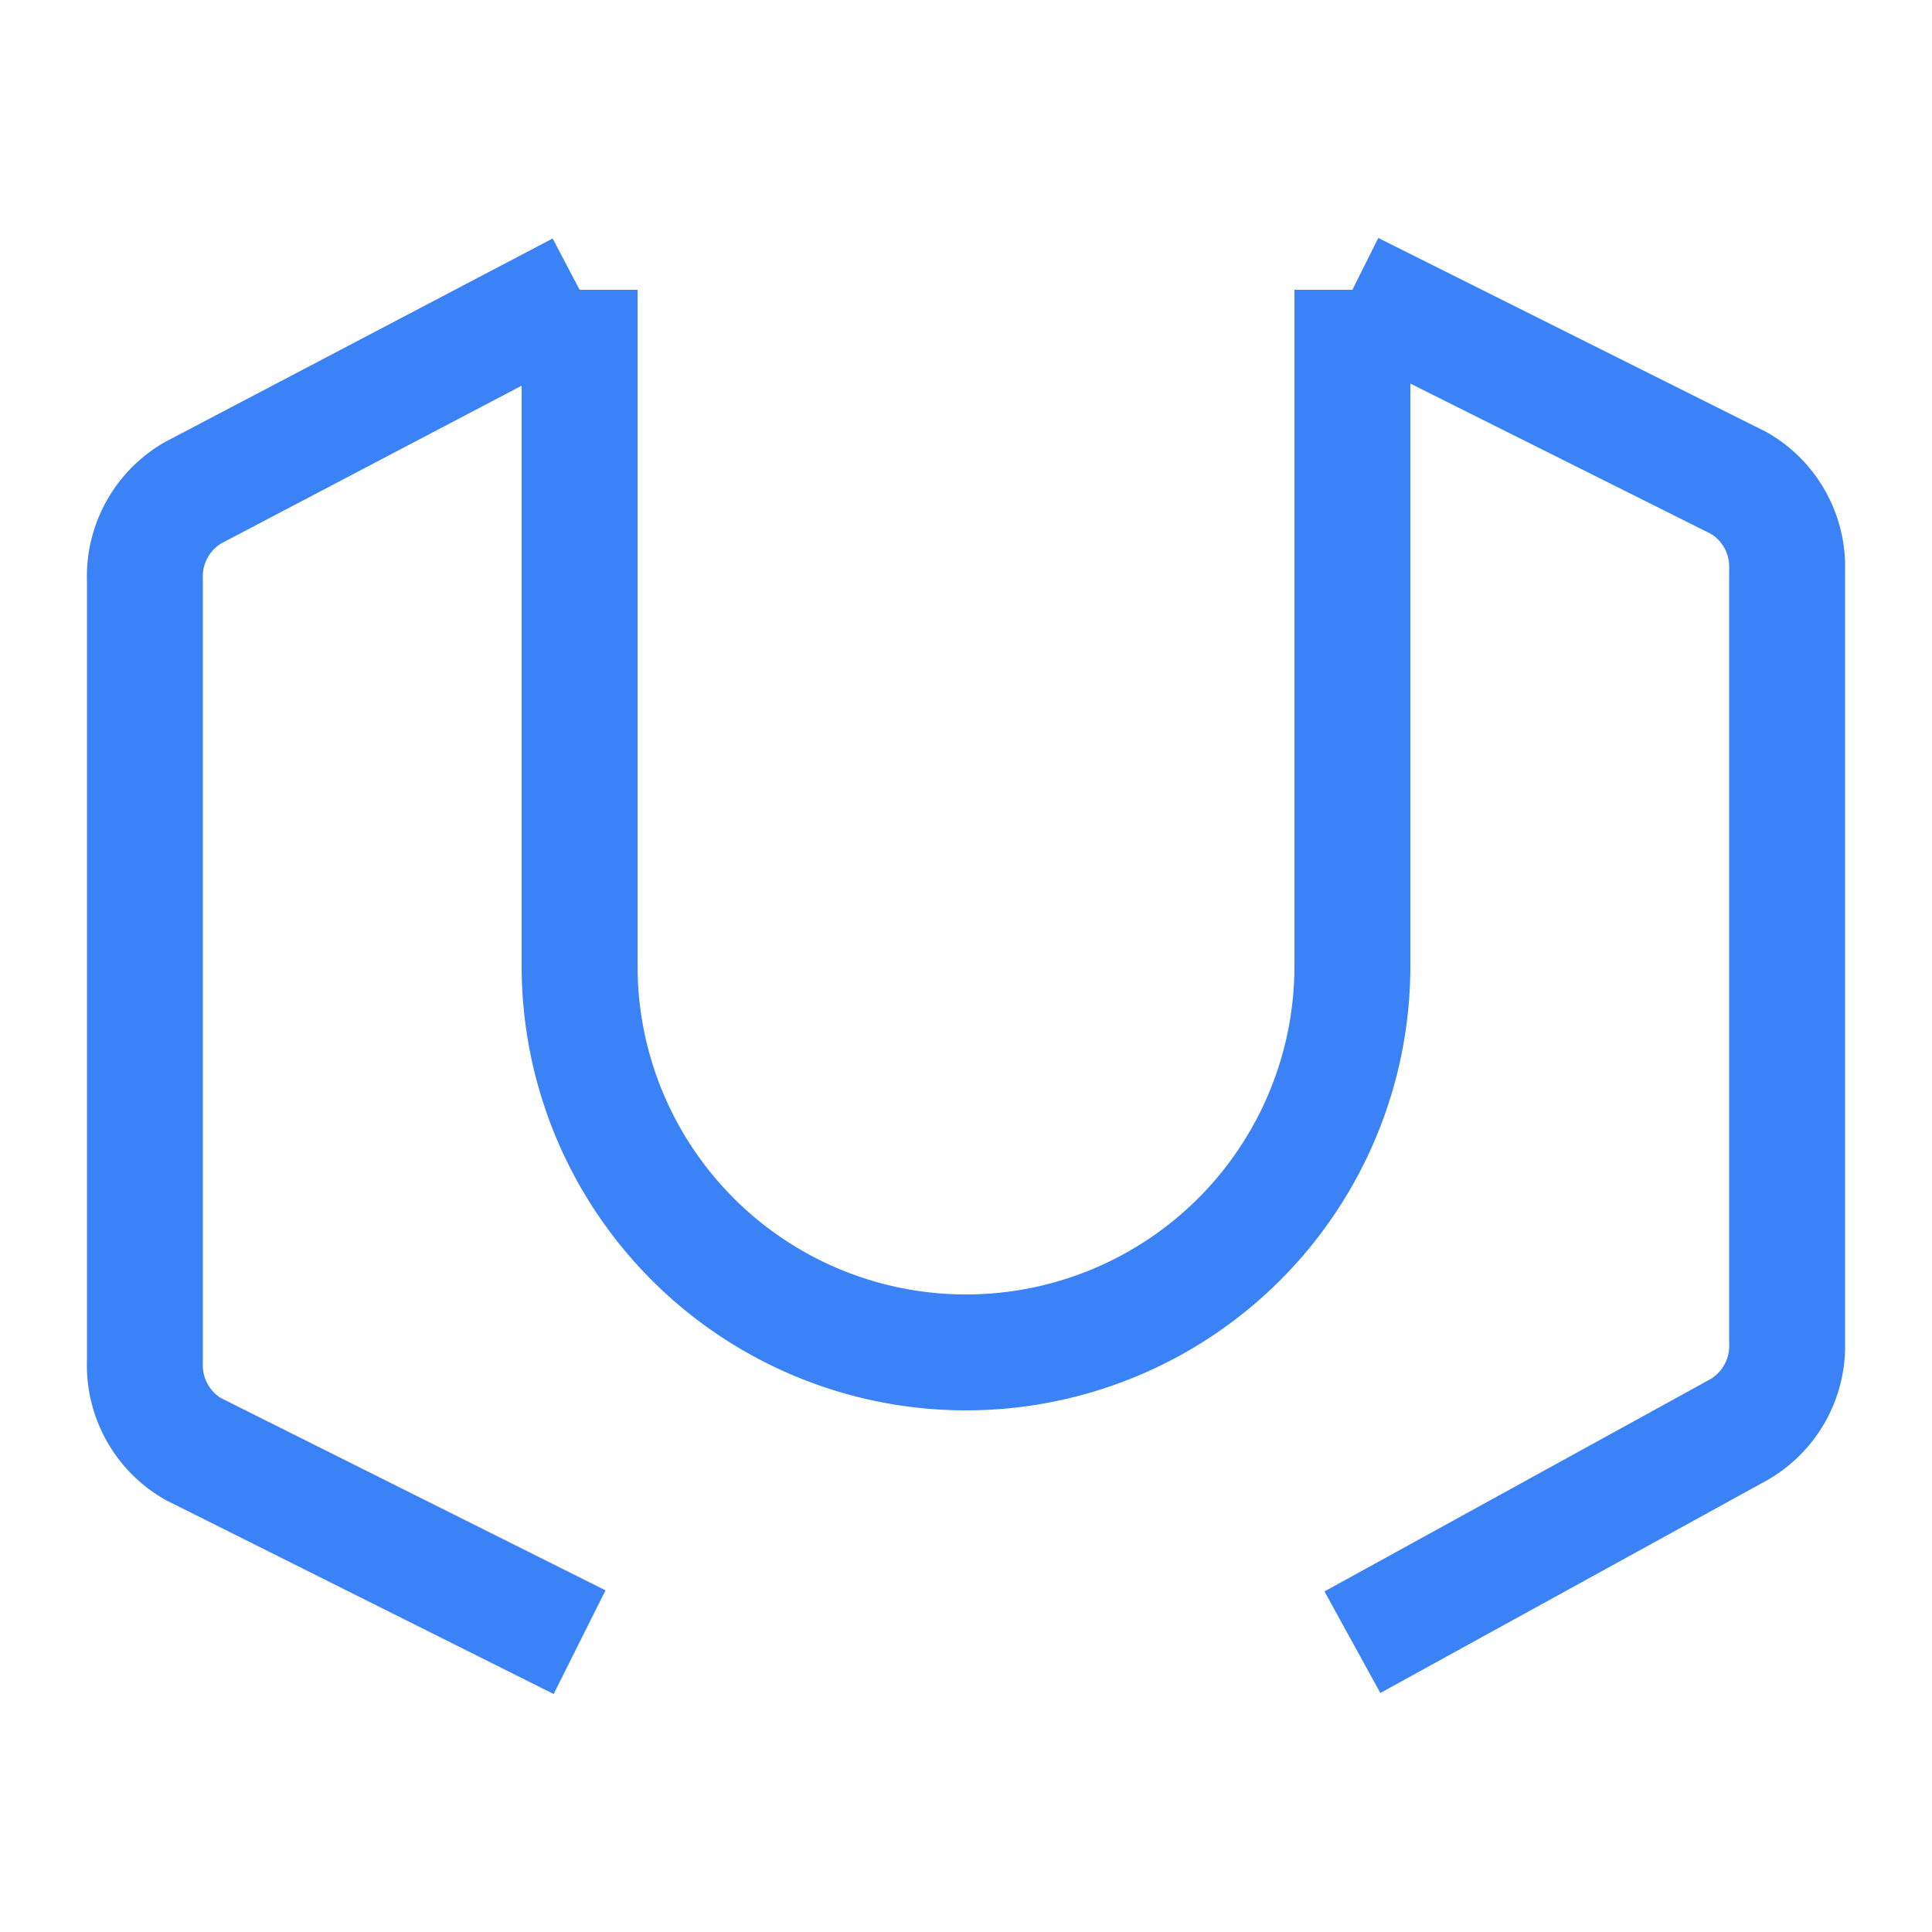 <?xml version="1.0" encoding="UTF-8"?>
<svg width="100" height="100" viewBox="0 0 100 100" xmlns="http://www.w3.org/2000/svg">
  <path d="M30 85L10 75a5 5 0 0 1-2.5-4.5V30a5 5 0 0 1 2.5-4.5L30 15" stroke="#3B82F6" stroke-width="6" fill="none"/>
  <path d="M70 15l20 10a5 5 0 0 1 2.5 4.5v40a5 5 0 0 1-2.5 4.5L70 85" stroke="#3B82F6" stroke-width="6" fill="none"/>
  <path d="M30 50V15" stroke="#3B82F6" stroke-width="6" fill="none"/>
  <path d="M70 50V15" stroke="#3B82F6" stroke-width="6" fill="none"/>
  <path d="M30 50a20 20 0 0 0 40 0" stroke="#3B82F6" stroke-width="6" fill="none"/>
</svg>